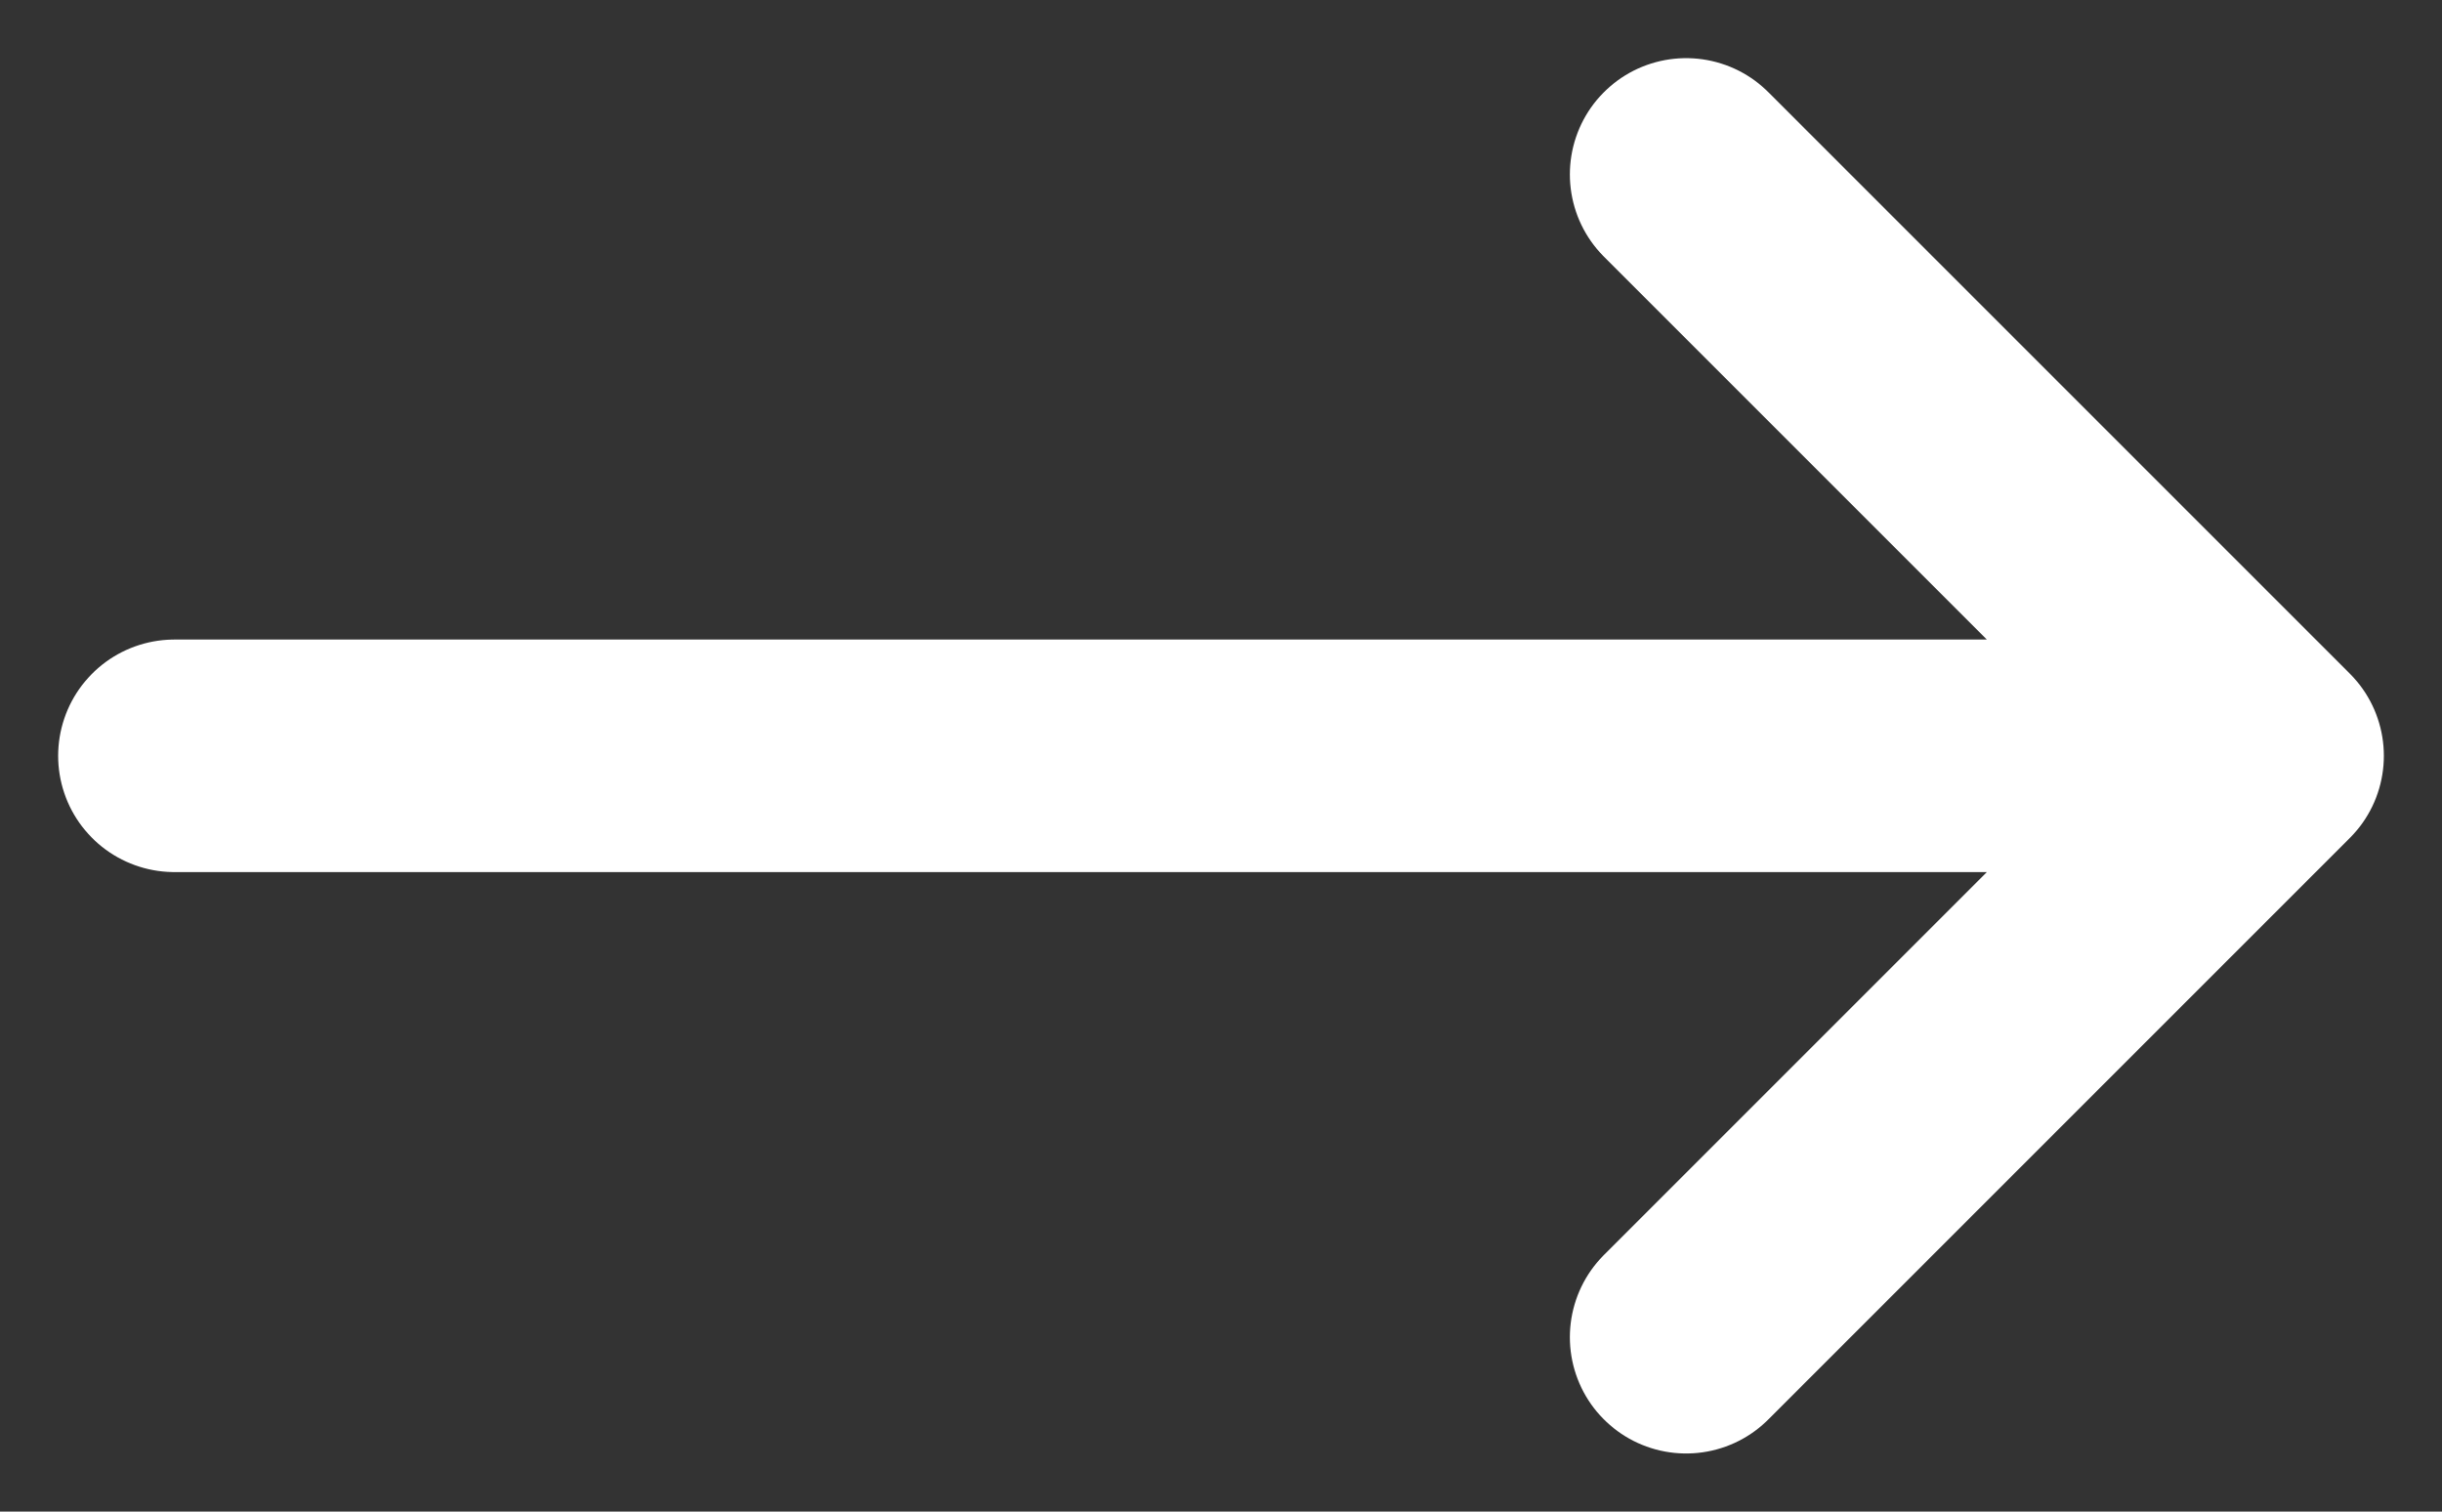 <svg width="21" height="13" viewBox="0 0 21 13" fill="none" xmlns="http://www.w3.org/2000/svg">
<rect x="0" y="0" width="21" height="13" fill="#333333" stroke="none"/>
<path d="M19.5 6.5L14.5 1.5M19.5 6.5L14.5 11.5M19.5 6.5H1.5" stroke="white" stroke-width="2" stroke-linecap="round" stroke-linejoin="round"/>
</svg>
